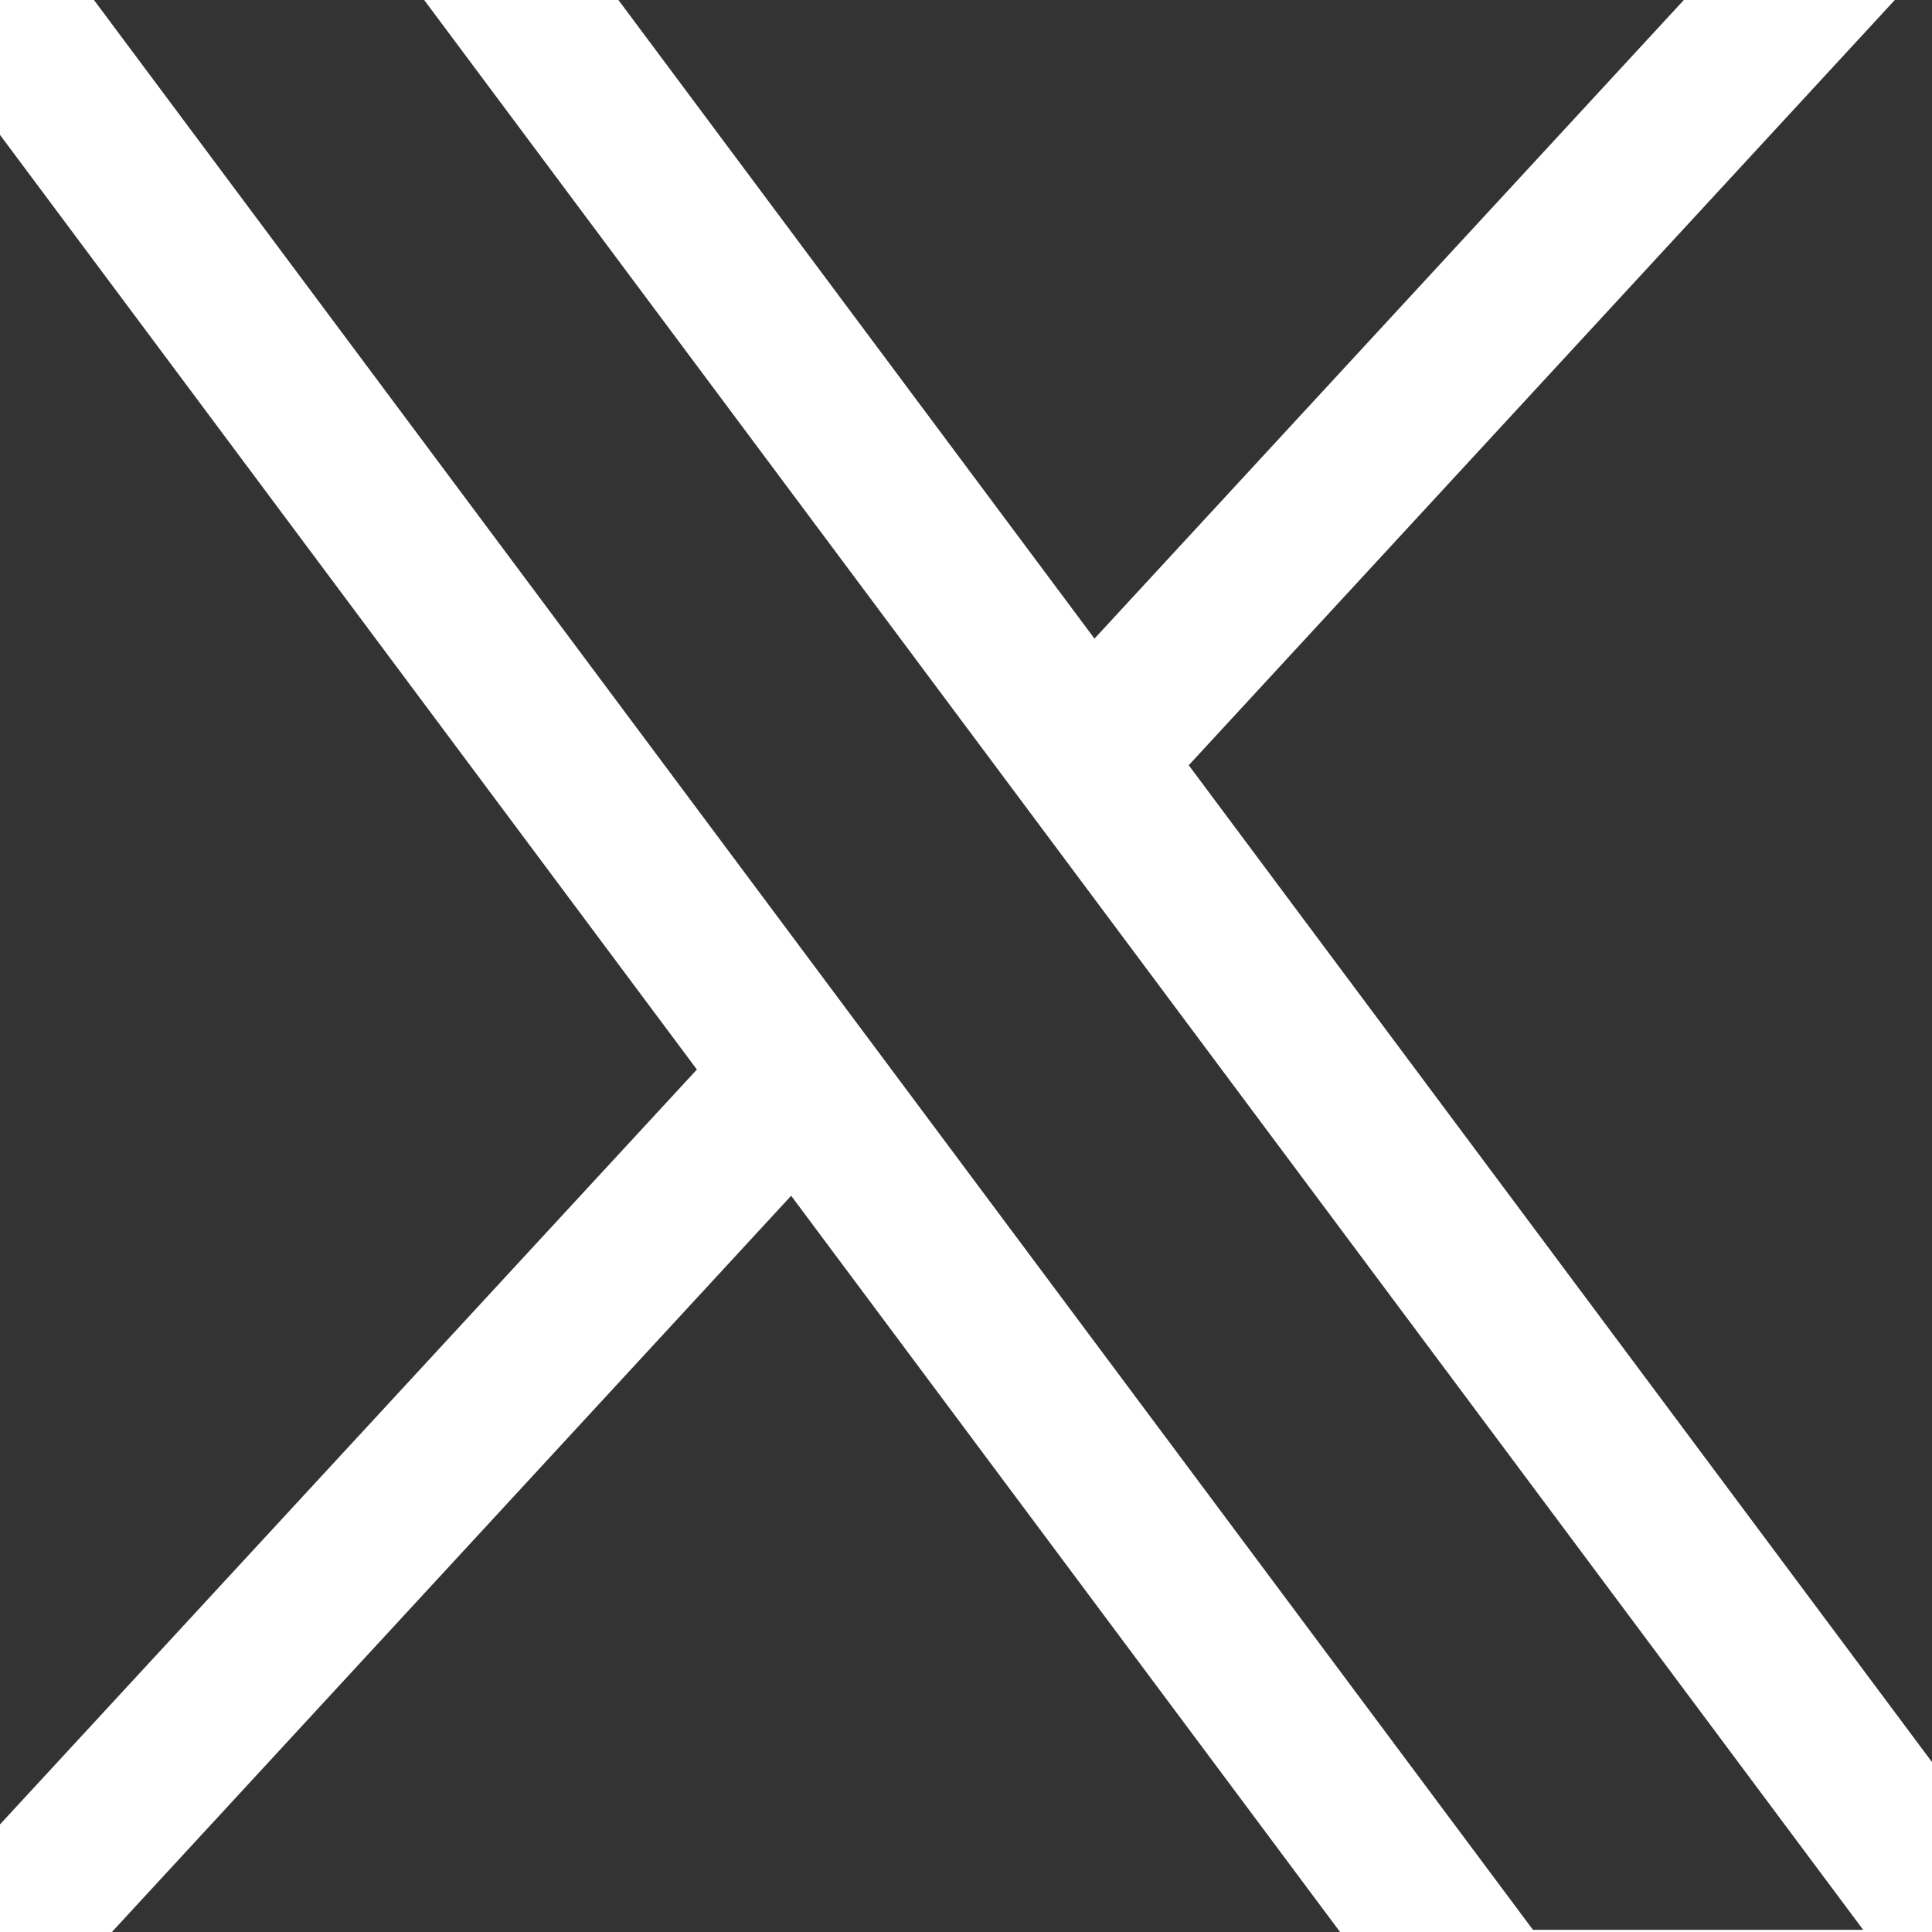 <svg width="24" height="24" viewBox="0 0 24 24" fill="none" xmlns="http://www.w3.org/2000/svg">
    <rect x="0" y="0" width="24" height="24" fill="#333333" stroke="none"/>
    <g clip-path="url(#clip0_721_1767)">
        <path d="M-2.927 -2.25L8.657 13.286L-3 25.913H-0.375L9.828 14.854L18.073 25.913H27L14.767 9.506L25.614 -2.25H22.994L13.596 7.933L6.005 -2.25H-2.927ZM0.933 -0.314H5.035L23.145 23.973H19.043L0.933 -0.314Z"
              fill="#ffffff"/>
    </g>
    <defs>
        <clipPath id="clip0_721_1767">
            <rect width="24" height="24" fill="white"/>
        </clipPath>
    </defs>
</svg>
